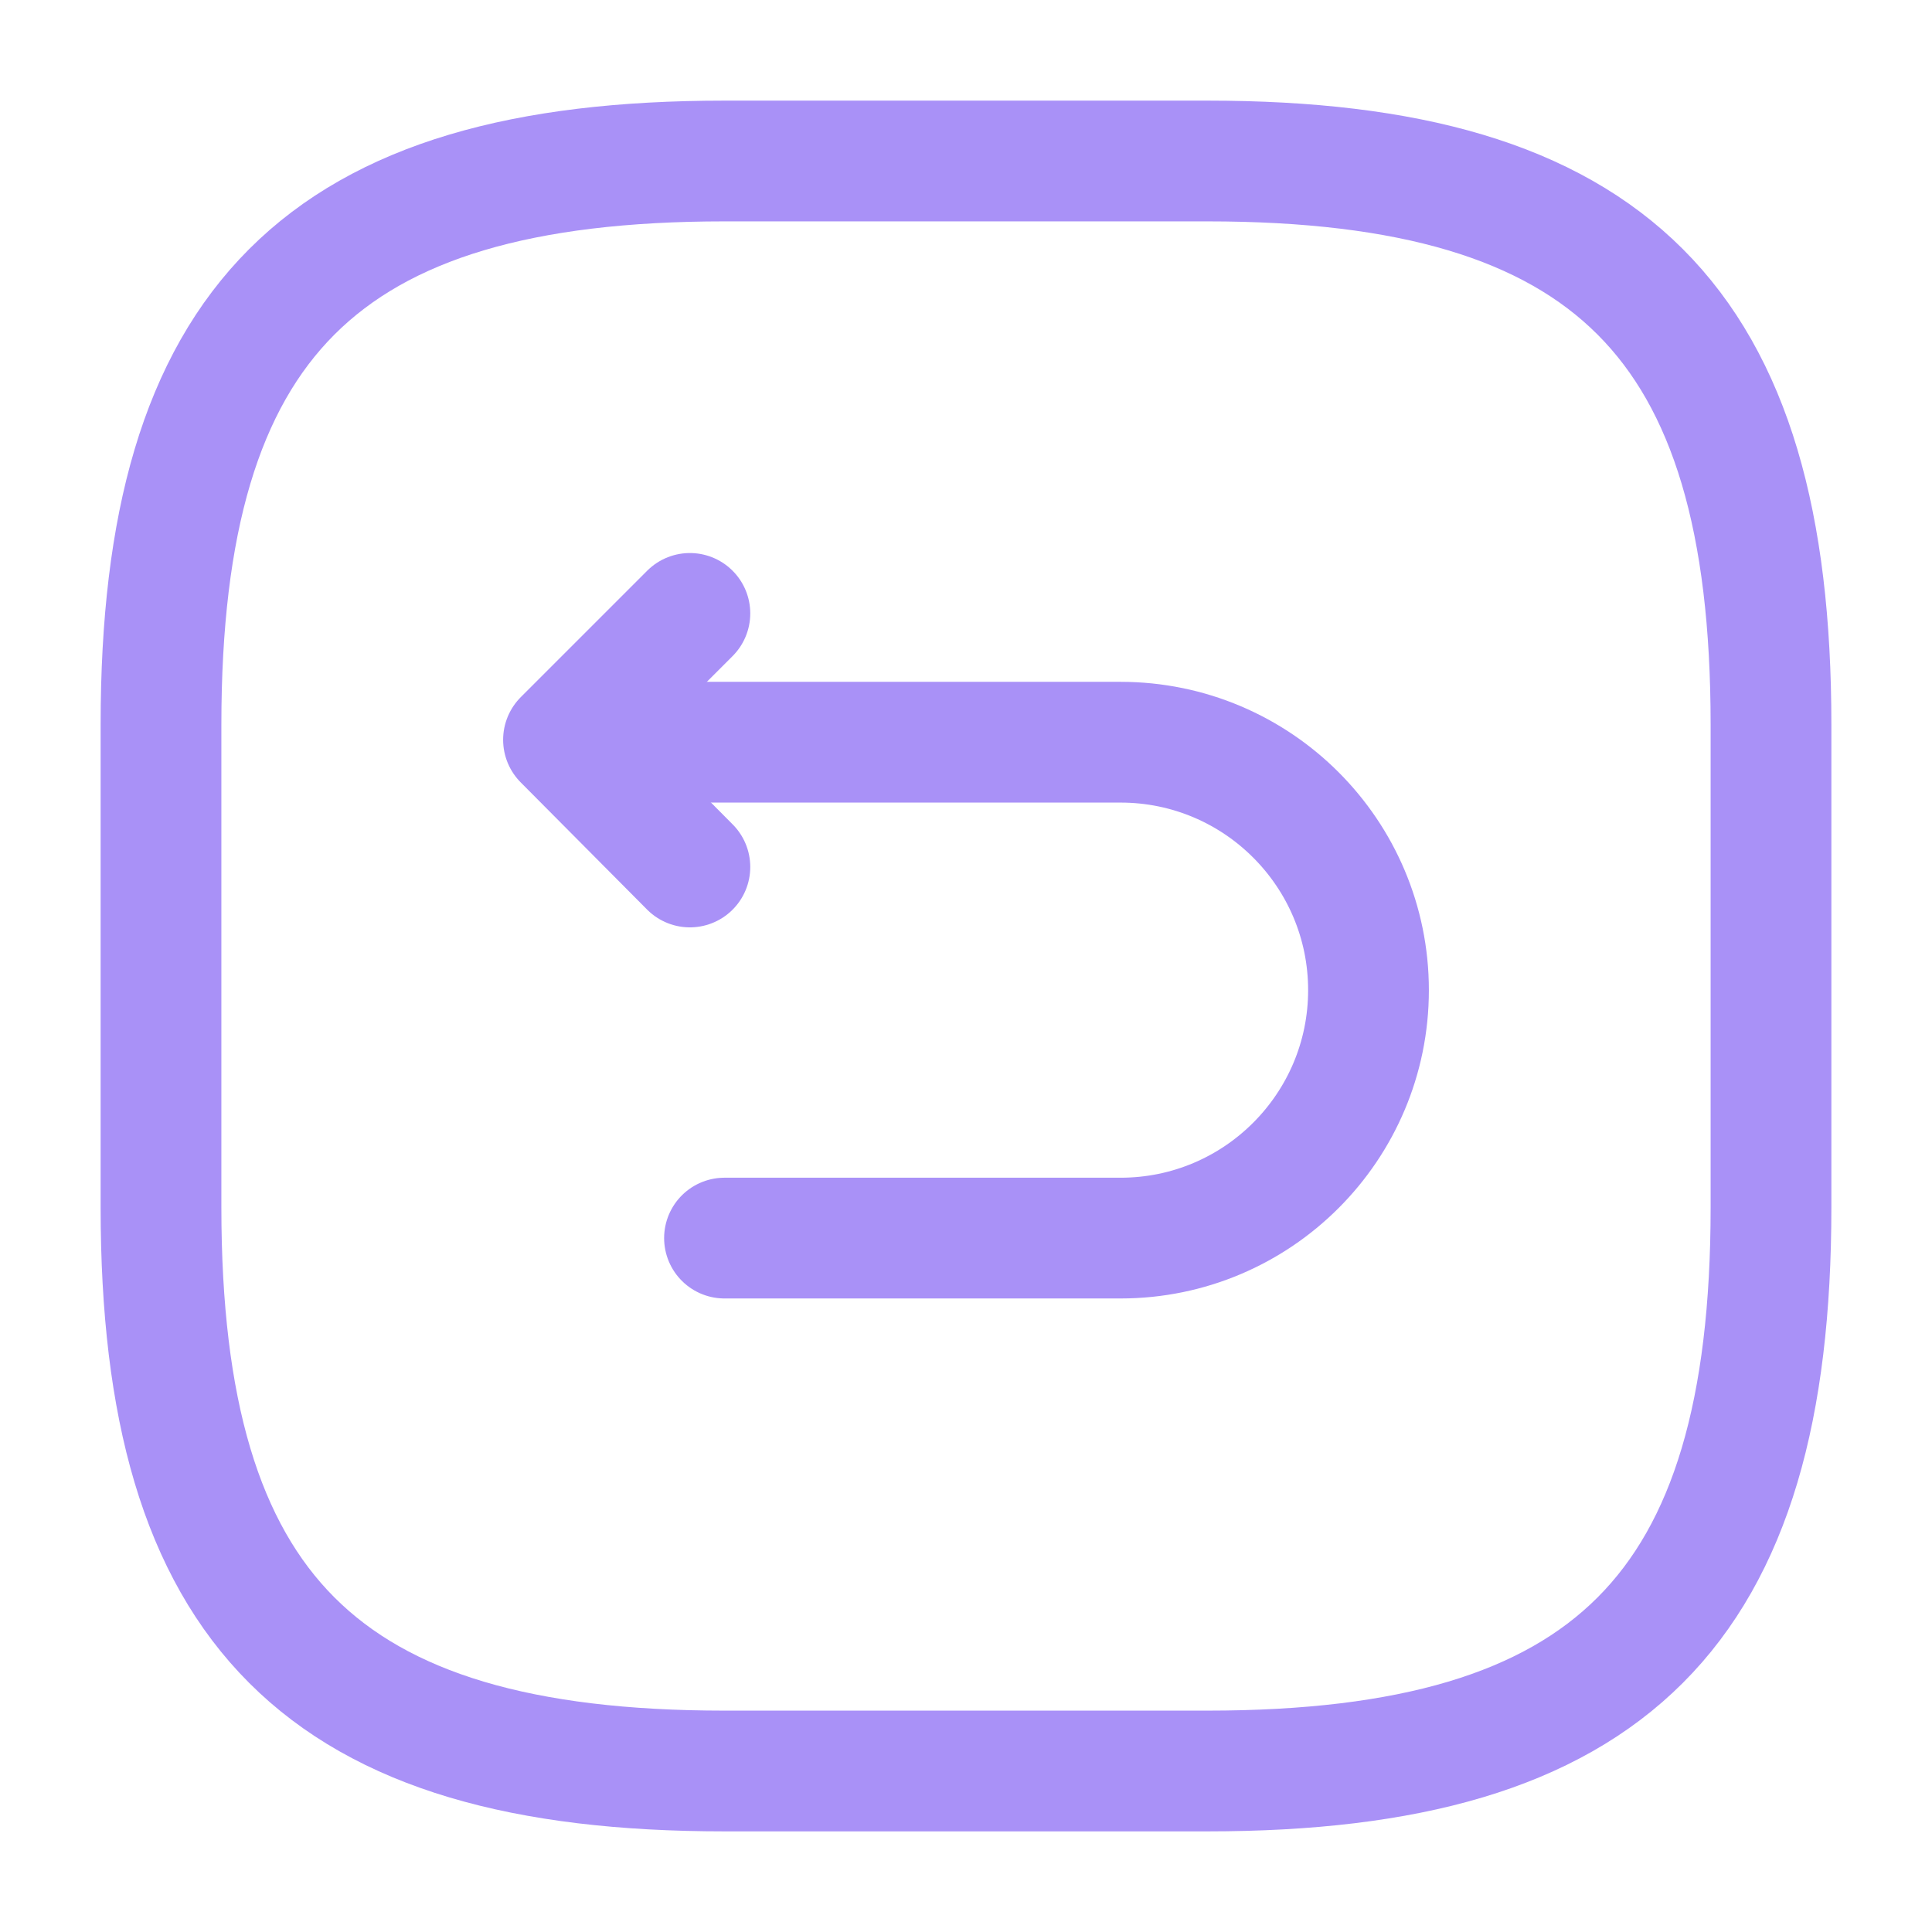 <?xml version="1.0" encoding="utf-8"?><!-- Uploaded to: SVG Repo, www.svgrepo.com, Generator: SVG Repo Mixer Tools -->
<svg width="800px" height="800px" viewBox="0 0 24 24" fill="none" xmlns="http://www.w3.org/2000/svg">
<path d="M9 22H15C20 22 22 20 22 15V9C22 4 20 2 15 2H9C4 2 2 4 2 9V15C2 20 4 22 9 22Z" stroke="#a991f7" stroke-width="1.5" stroke-linecap="round" stroke-linejoin="round"/>
<path d="M9 15.38H13.92C15.62 15.38 17 14 17 12.3C17 10.6 15.62 9.22 13.92 9.22H7.15" stroke="#a991f7" stroke-width="1.5" stroke-miterlimit="10" stroke-linecap="round" stroke-linejoin="round"/>
<path d="M8.57 10.77L7 9.19L8.57 7.62" stroke="#a991f7" stroke-width="1.5" stroke-linecap="round" stroke-linejoin="round"/>
</svg>